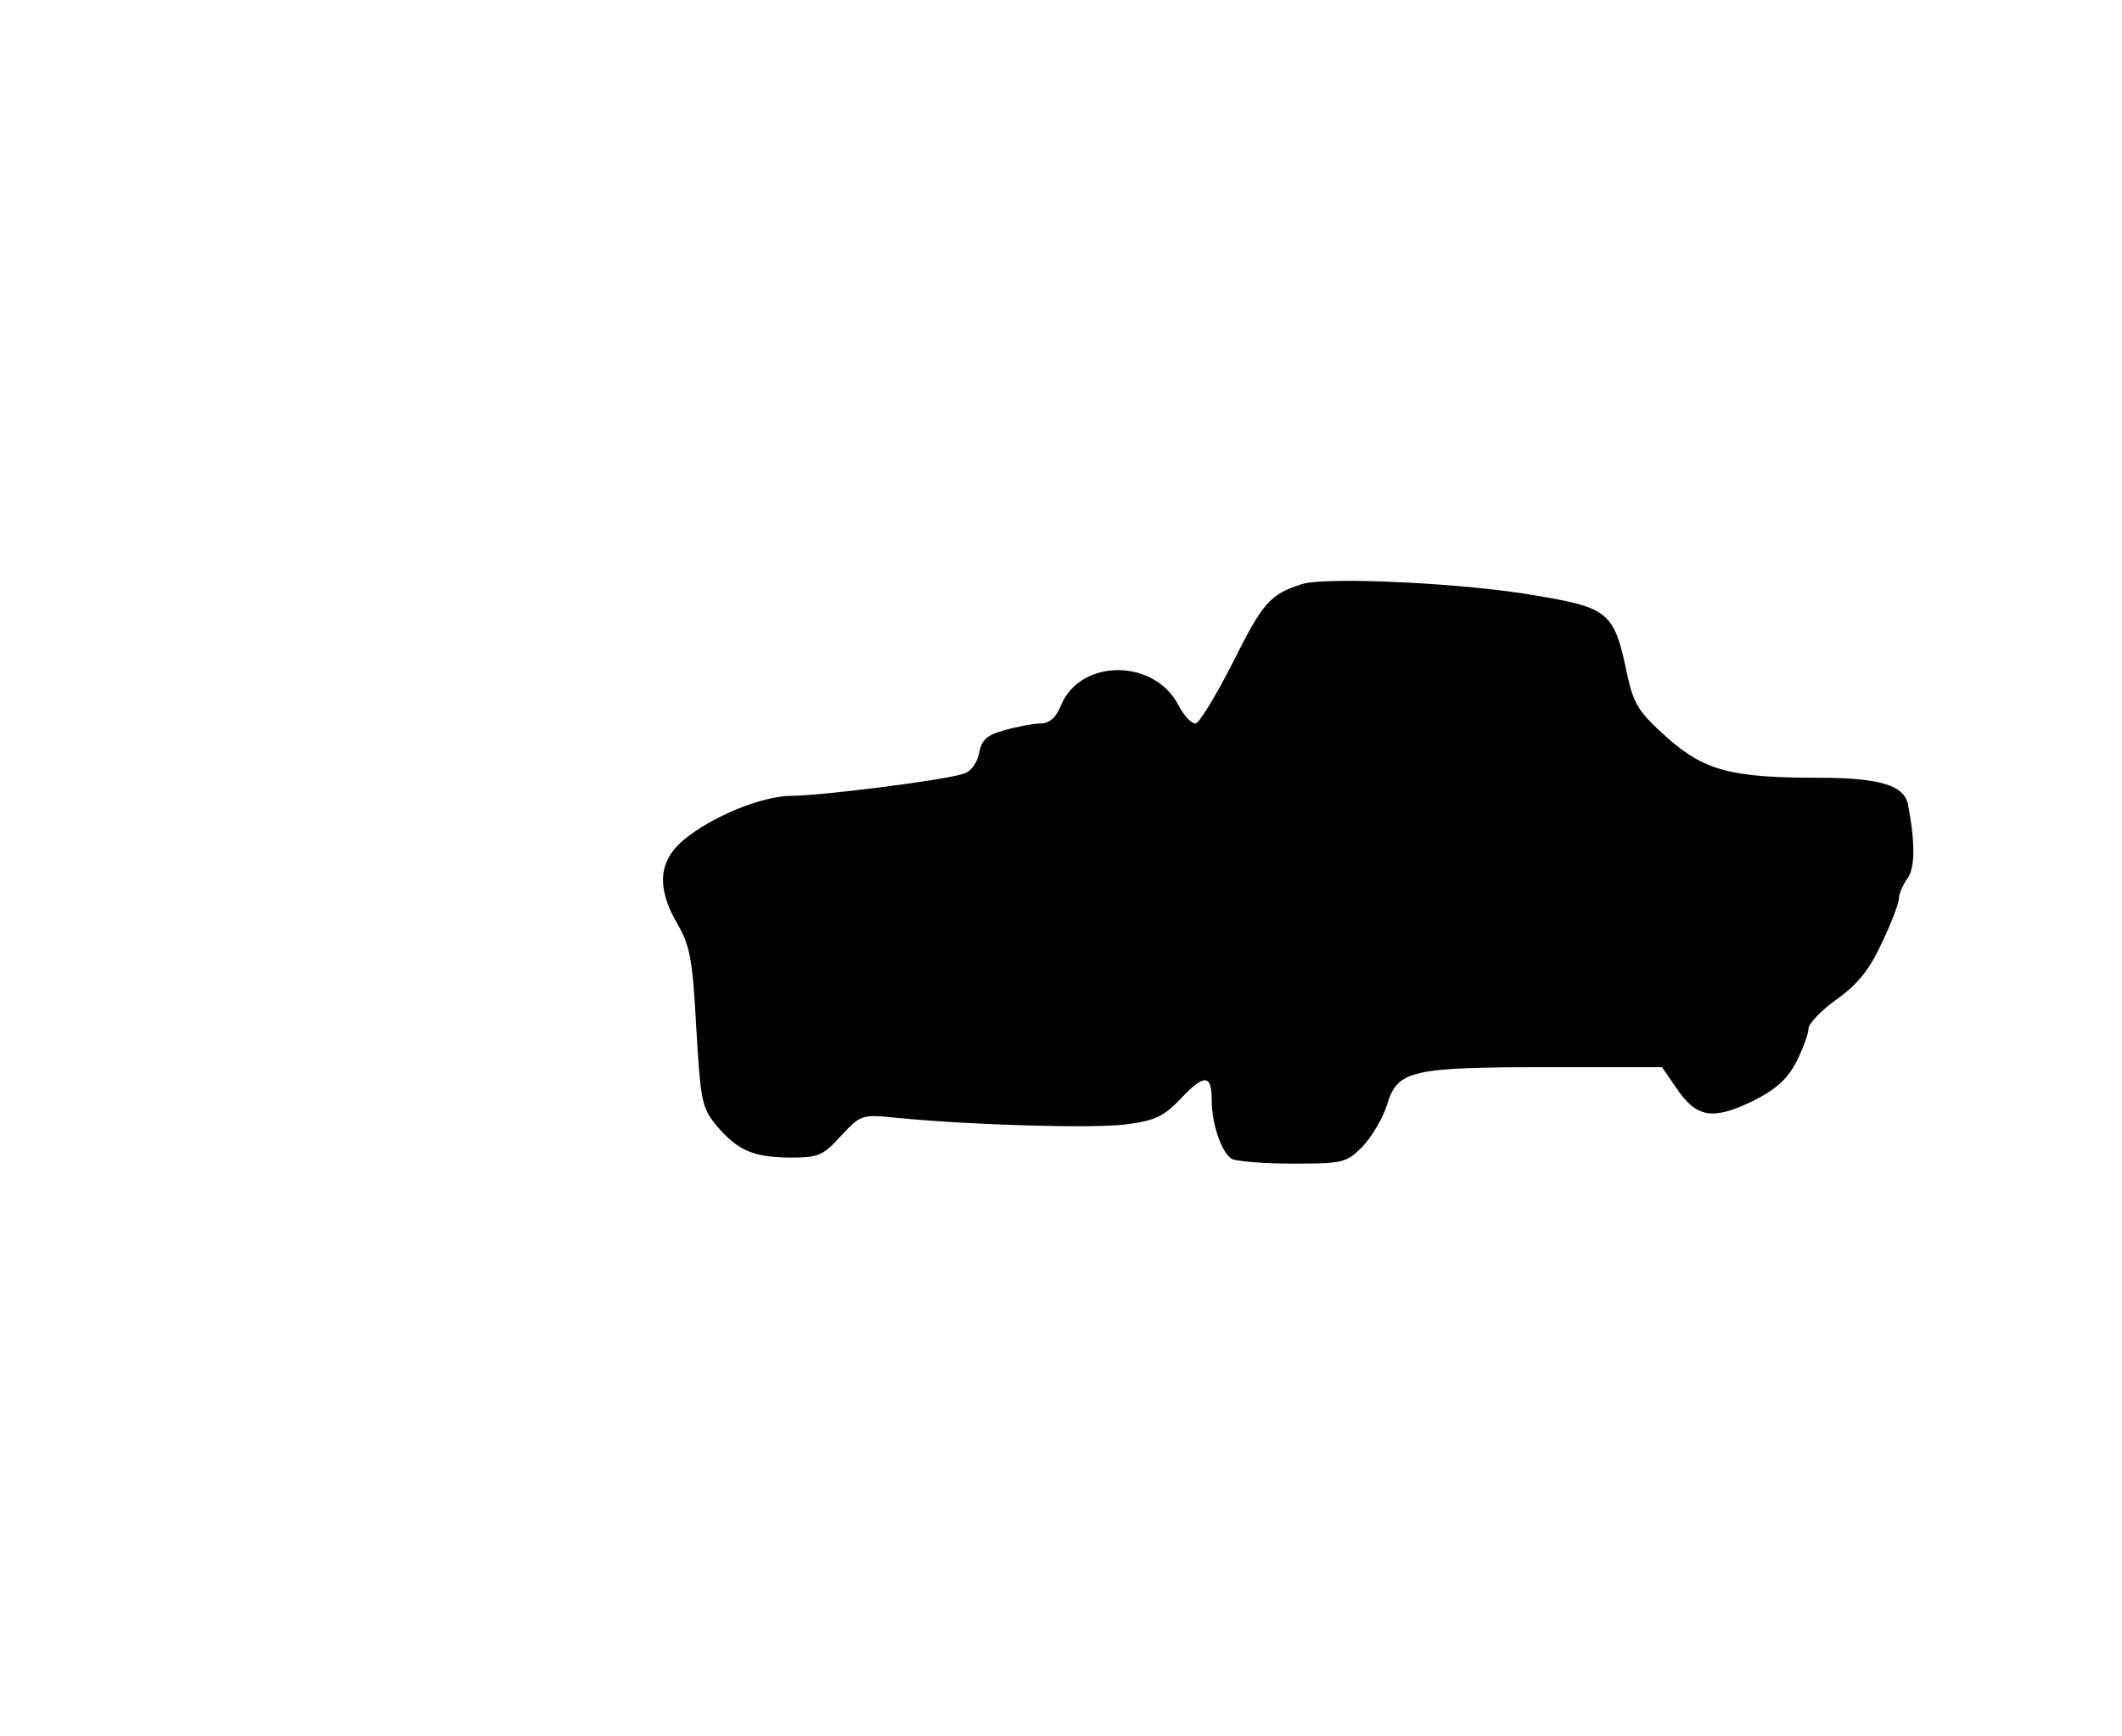 <?xml version="1.0" standalone="no"?>
<!DOCTYPE svg PUBLIC "-//W3C//DTD SVG 20010904//EN"
 "http://www.w3.org/TR/2001/REC-SVG-20010904/DTD/svg10.dtd">
<svg version="1.0" xmlns="http://www.w3.org/2000/svg"
 width="352pt" height="288pt" viewBox="0 0 352 288"
 preserveAspectRatio="xMidYMid meet">
<g transform="translate(0,288) scale(0.1,-0.1)"
fill="#000000" stroke="none">
<path d="M2159 1911 c-53 -17 -65 -32 -114 -130 -28 -55 -56 -101 -62 -101 -7
0 -19 13 -28 30 -40 78 -163 78 -195 0 -8 -20 -19 -30 -34 -30 -11 0 -38 -5
-59 -11 -30 -8 -39 -16 -43 -39 -4 -17 -14 -31 -28 -34 -36 -11 -237 -36 -283
-36 -49 0 -134 -35 -180 -74 -41 -35 -44 -79 -9 -139 21 -36 25 -61 31 -172 7
-118 9 -132 32 -160 36 -43 61 -54 122 -55 49 0 56 3 86 36 33 35 34 36 92 30
121 -12 325 -18 380 -11 48 6 63 13 90 41 40 43 53 43 53 0 0 -40 16 -87 33
-98 7 -4 52 -8 100 -8 84 0 90 1 117 28 15 16 34 47 41 70 17 57 40 62 270 62
l186 0 24 -35 c33 -49 60 -53 125 -22 40 20 58 36 74 66 11 22 20 47 20 55 0
8 21 30 46 48 34 24 55 49 75 93 16 33 29 67 29 75 0 8 7 23 14 33 13 17 13
60 1 123 -7 32 -48 44 -149 44 -145 0 -189 12 -251 67 -47 42 -55 55 -66 105
-21 102 -30 110 -150 130 -118 21 -351 32 -390 19z"/>
</g>
</svg>
